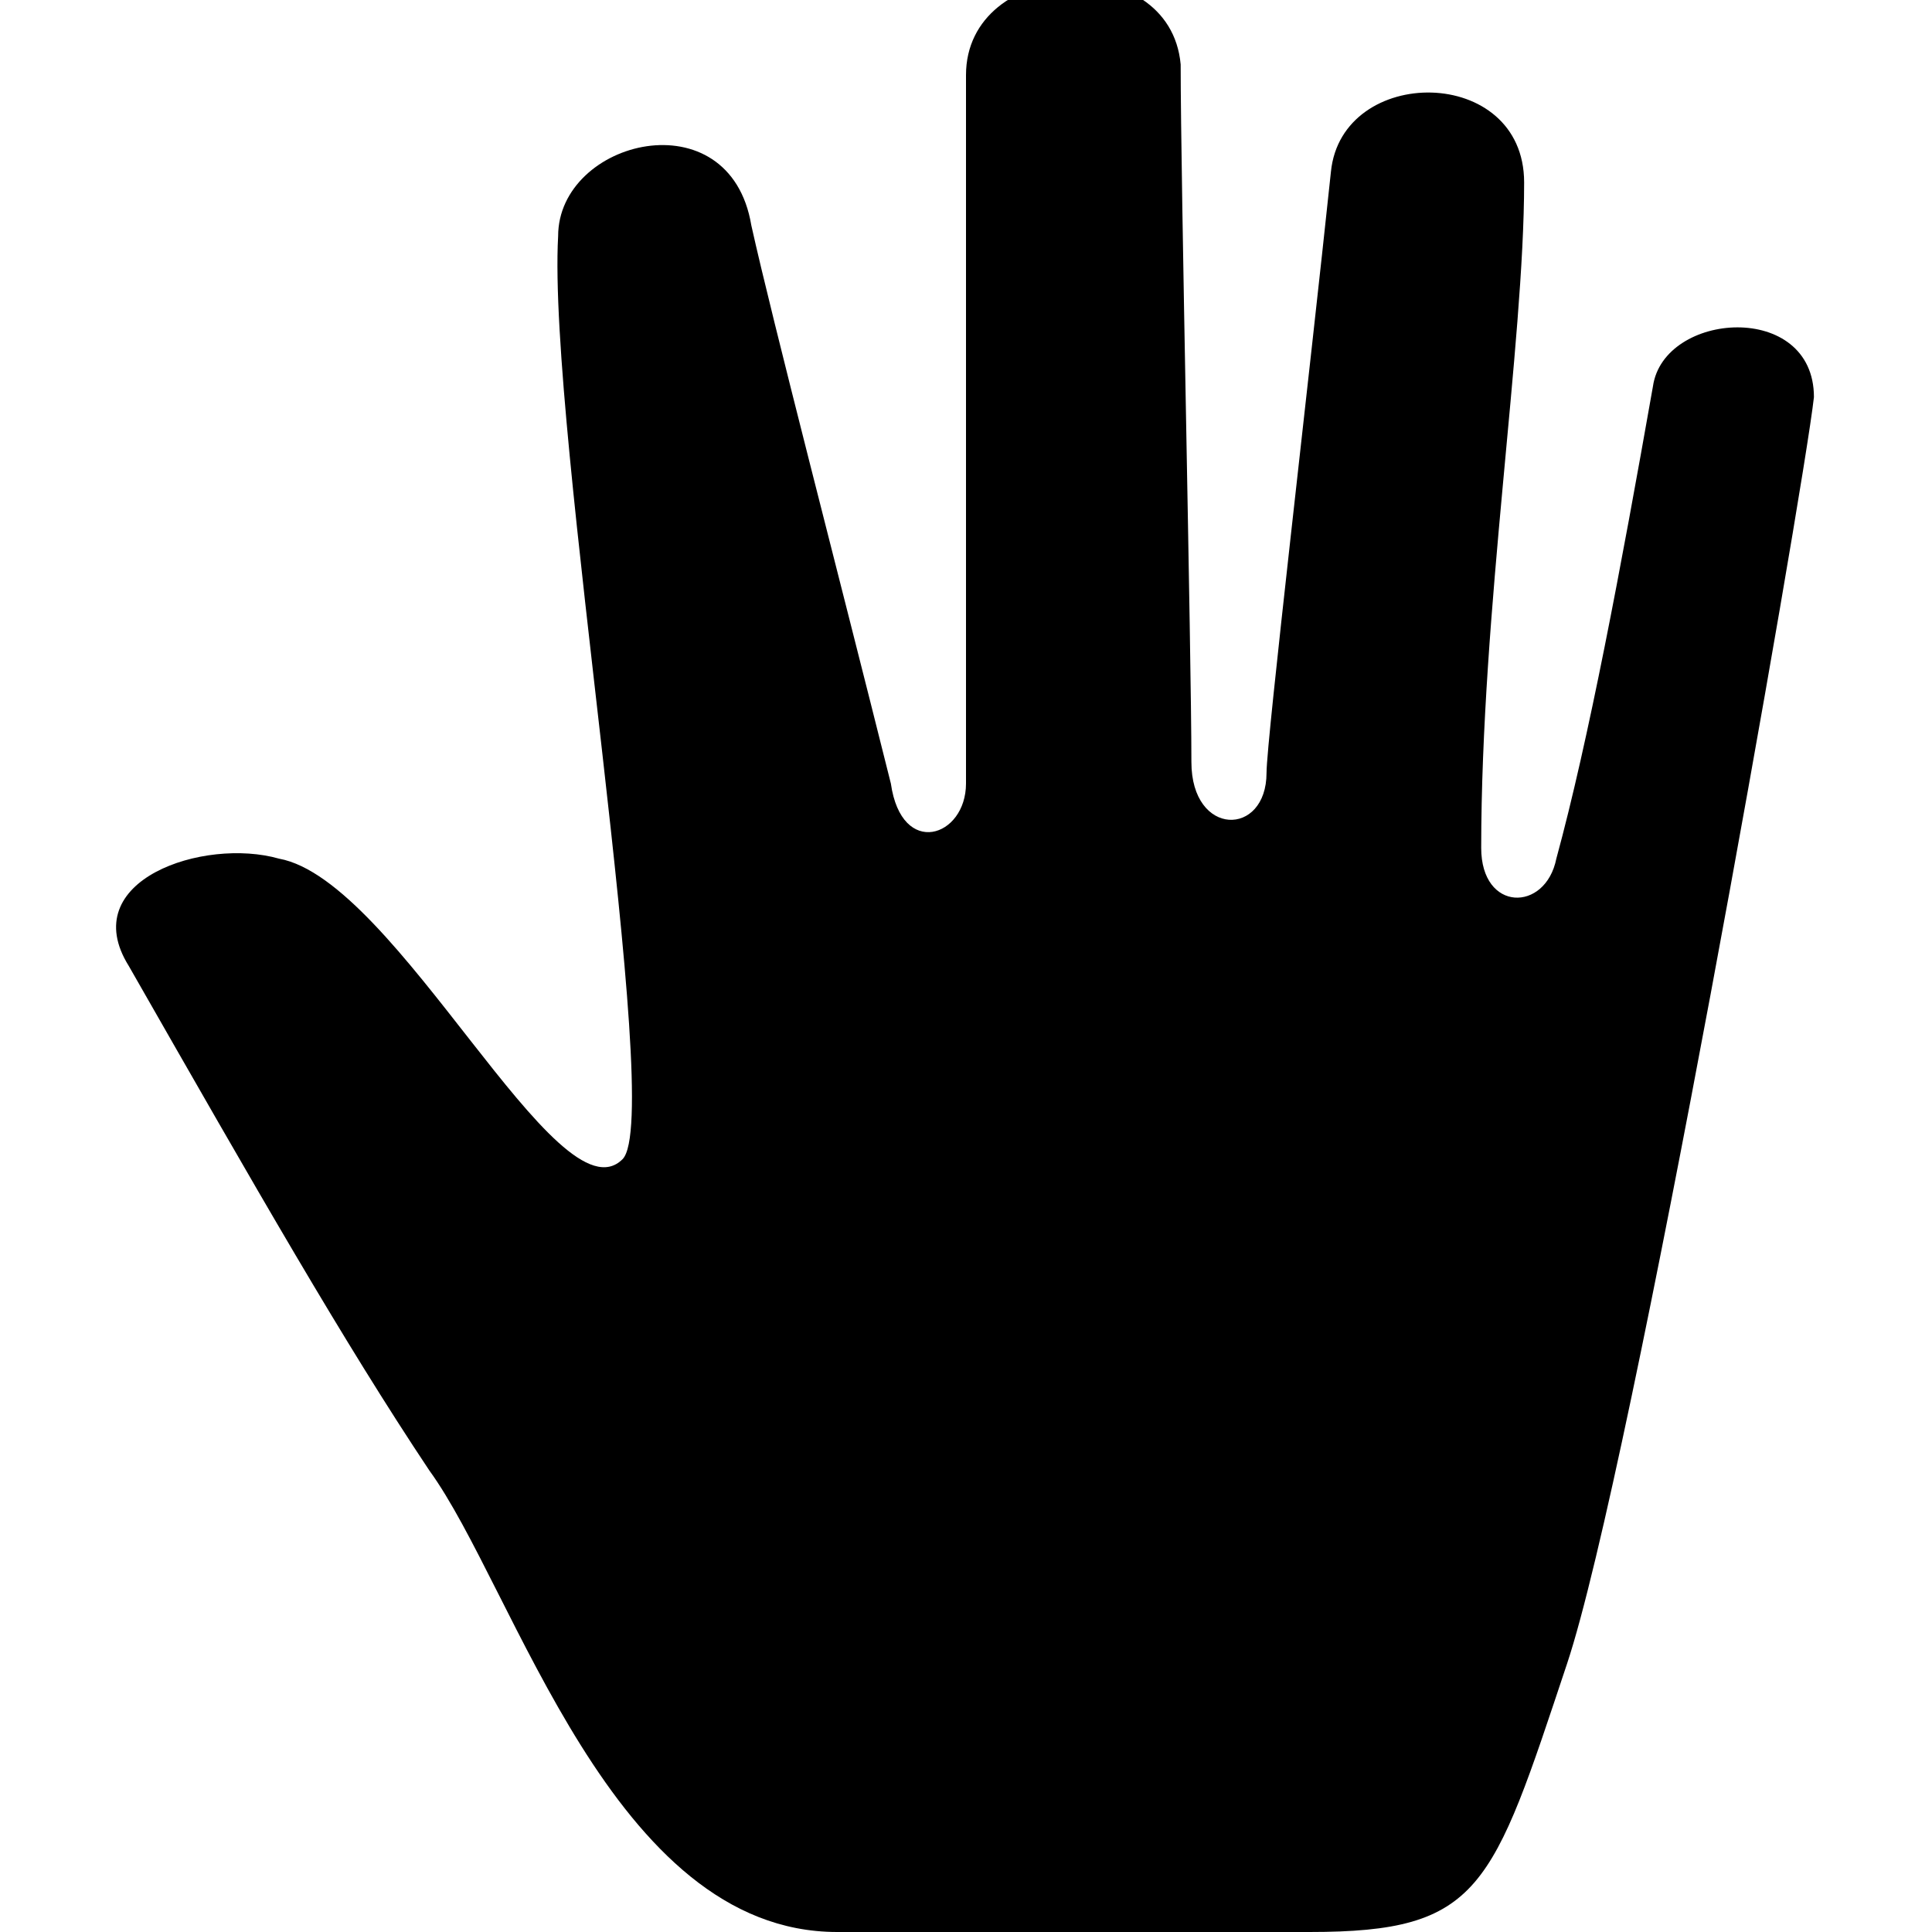 <?xml version="1.0" encoding="utf-8"?>
<!-- Generator: Adobe Illustrator 19.2.0, SVG Export Plug-In . SVG Version: 6.00 Build 0)  -->
<svg version="1.1" id="Layer_1" xmlns="http://www.w3.org/2000/svg" xmlns:xlink="http://www.w3.org/1999/xlink" x="0px" y="0px"
	 viewBox="0 0 18 18" style="enable-background:new 0 0 18 18;" xml:space="preserve">
<path d="M12.2,18c1.6,0,1.7-0.4,2.4-2.5c0.6-1.8,2.2-10.9,2.3-11.8c0-0.9-1.4-0.8-1.5-0.1c-0.3,1.7-0.6,3.3-0.9,4.4
	c-0.1,0.5-0.7,0.5-0.7-0.1c0-2.2,0.4-4.7,0.4-6.2c0-1.1-1.7-1.1-1.8-0.1c-0.2,1.9-0.6,5.3-0.6,5.6c0,0.6-0.7,0.6-0.7-0.1
	c0-1-0.1-5.4-0.1-6.5c-0.1-1.1-2-1-2,0.1c0,2.2,0,6.3,0,6.6c0,0.5-0.6,0.7-0.7,0C7.8,5.3,7.2,3,7,2.1C6.8,0.9,5.2,1.3,5.2,2.2
	C5.1,4,6.2,10.4,5.8,10.8C5.2,11.4,3.7,8.2,2.6,8C1.9,7.8,0.7,8.2,1.2,9c1.2,2.1,2,3.5,2.8,4.7C4.8,14.8,5.7,18,7.8,18
	C8.4,18,10.9,18,12.2,18z"/>
</svg>
